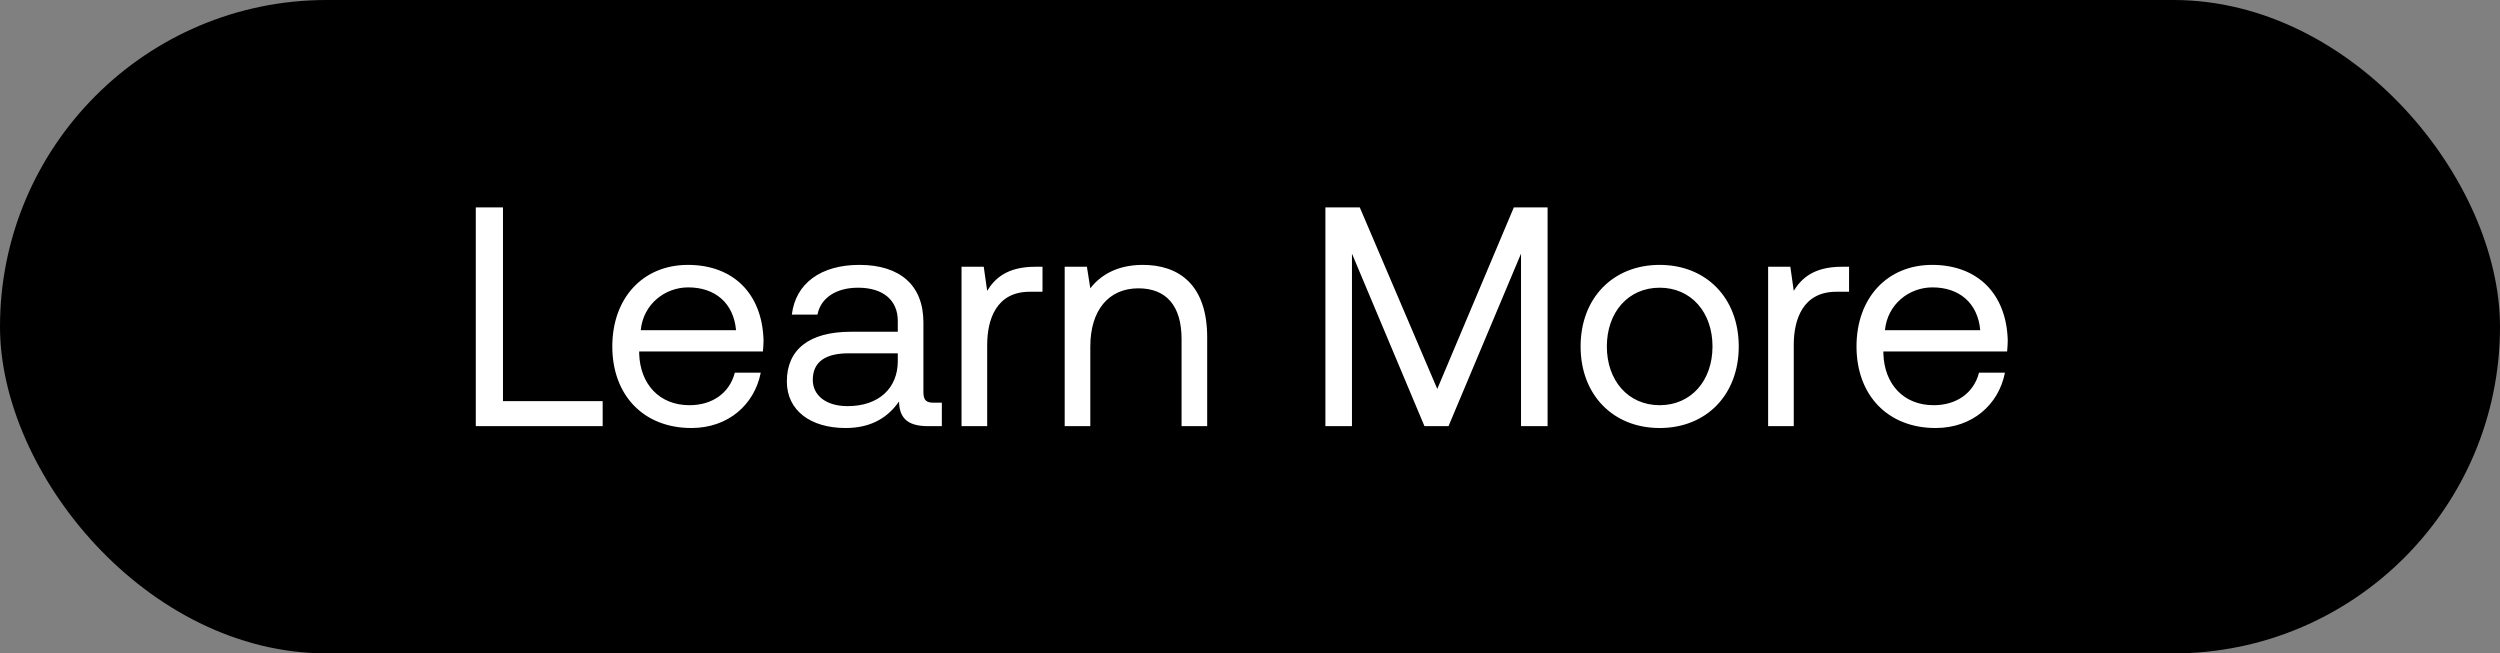 <svg width="88" height="23" viewBox="0 0 88 23" fill="none" xmlns="http://www.w3.org/2000/svg"><rect x="0" y="0" width="88" height="23" fill="#808080" stroke="none"/><rect width="88" height="23" rx="11.5" fill="#000"/><path d="M21.214 15v-.88h-3.509V7.3h-.957V15h4.466zm3.122.066c1.298 0 2.222-.825 2.442-1.947h-.913c-.187.726-.803 1.144-1.595 1.144-1.067 0-1.738-.748-1.771-1.815v-.077h4.356c.01-.132.022-.264.022-.385-.044-1.661-1.078-2.662-2.662-2.662-1.584 0-2.662 1.166-2.662 2.871 0 1.716 1.1 2.871 2.783 2.871zm-1.782-3.443c.088-.913.847-1.507 1.672-1.507.935 0 1.595.539 1.683 1.507h-3.355zm10.313 2.552c-.253 0-.363-.077-.363-.374v-2.453c0-1.309-.825-2.024-2.255-2.024-1.353 0-2.244.649-2.376 1.749h.902c.11-.572.638-.946 1.43-.946.88 0 1.397.44 1.397 1.166v.385h-1.65c-1.474 0-2.255.627-2.255 1.749 0 1.023.836 1.639 2.068 1.639.968 0 1.529-.429 1.881-.935.011.55.264.869 1.012.869h.495v-.825h-.286zm-1.265-1.463c0 .935-.649 1.584-1.771 1.584-.748 0-1.221-.374-1.221-.924 0-.638.451-.935 1.254-.935h1.738v.275zm4.84-3.322c-1 0-1.43.418-1.694.847l-.12-.847h-.782V15h.903v-2.86c0-.891.319-1.87 1.495-1.87h.452v-.88h-.253zm3.785-.066c-.946 0-1.518.396-1.848.825l-.12-.759h-.782V15h.902v-2.805c0-1.265.638-2.046 1.694-2.046.98 0 1.518.616 1.518 1.782V15h.902v-3.124c0-1.859-1-2.552-2.266-2.552zM46.654 15h.935V8.928L50.141 15h.847l2.552-6.072V15h.935V7.3h-1.188l-2.695 6.391L47.864 7.3h-1.21V15zm11.767.066c1.639 0 2.783-1.166 2.783-2.871S60.06 9.324 58.42 9.324c-1.64 0-2.783 1.166-2.783 2.871s1.144 2.871 2.783 2.871zm0-.803c-1.111 0-1.86-.869-1.86-2.068s.749-2.068 1.86-2.068c1.11 0 1.859.869 1.859 2.068s-.748 2.068-1.86 2.068zm6.413-4.873c-1 0-1.43.418-1.694.847l-.12-.847h-.782V15h.902v-2.86c0-.891.32-1.87 1.496-1.87h.451v-.88h-.253zm3.298 5.676c1.298 0 2.222-.825 2.442-1.947h-.913c-.187.726-.803 1.144-1.595 1.144-1.067 0-1.738-.748-1.771-1.815v-.077h4.356c.01-.132.022-.264.022-.385-.044-1.661-1.078-2.662-2.662-2.662-1.584 0-2.662 1.166-2.662 2.871 0 1.716 1.1 2.871 2.783 2.871zm-1.782-3.443c.088-.913.847-1.507 1.672-1.507.935 0 1.595.539 1.683 1.507H66.35z" fill="#fff"/></svg>